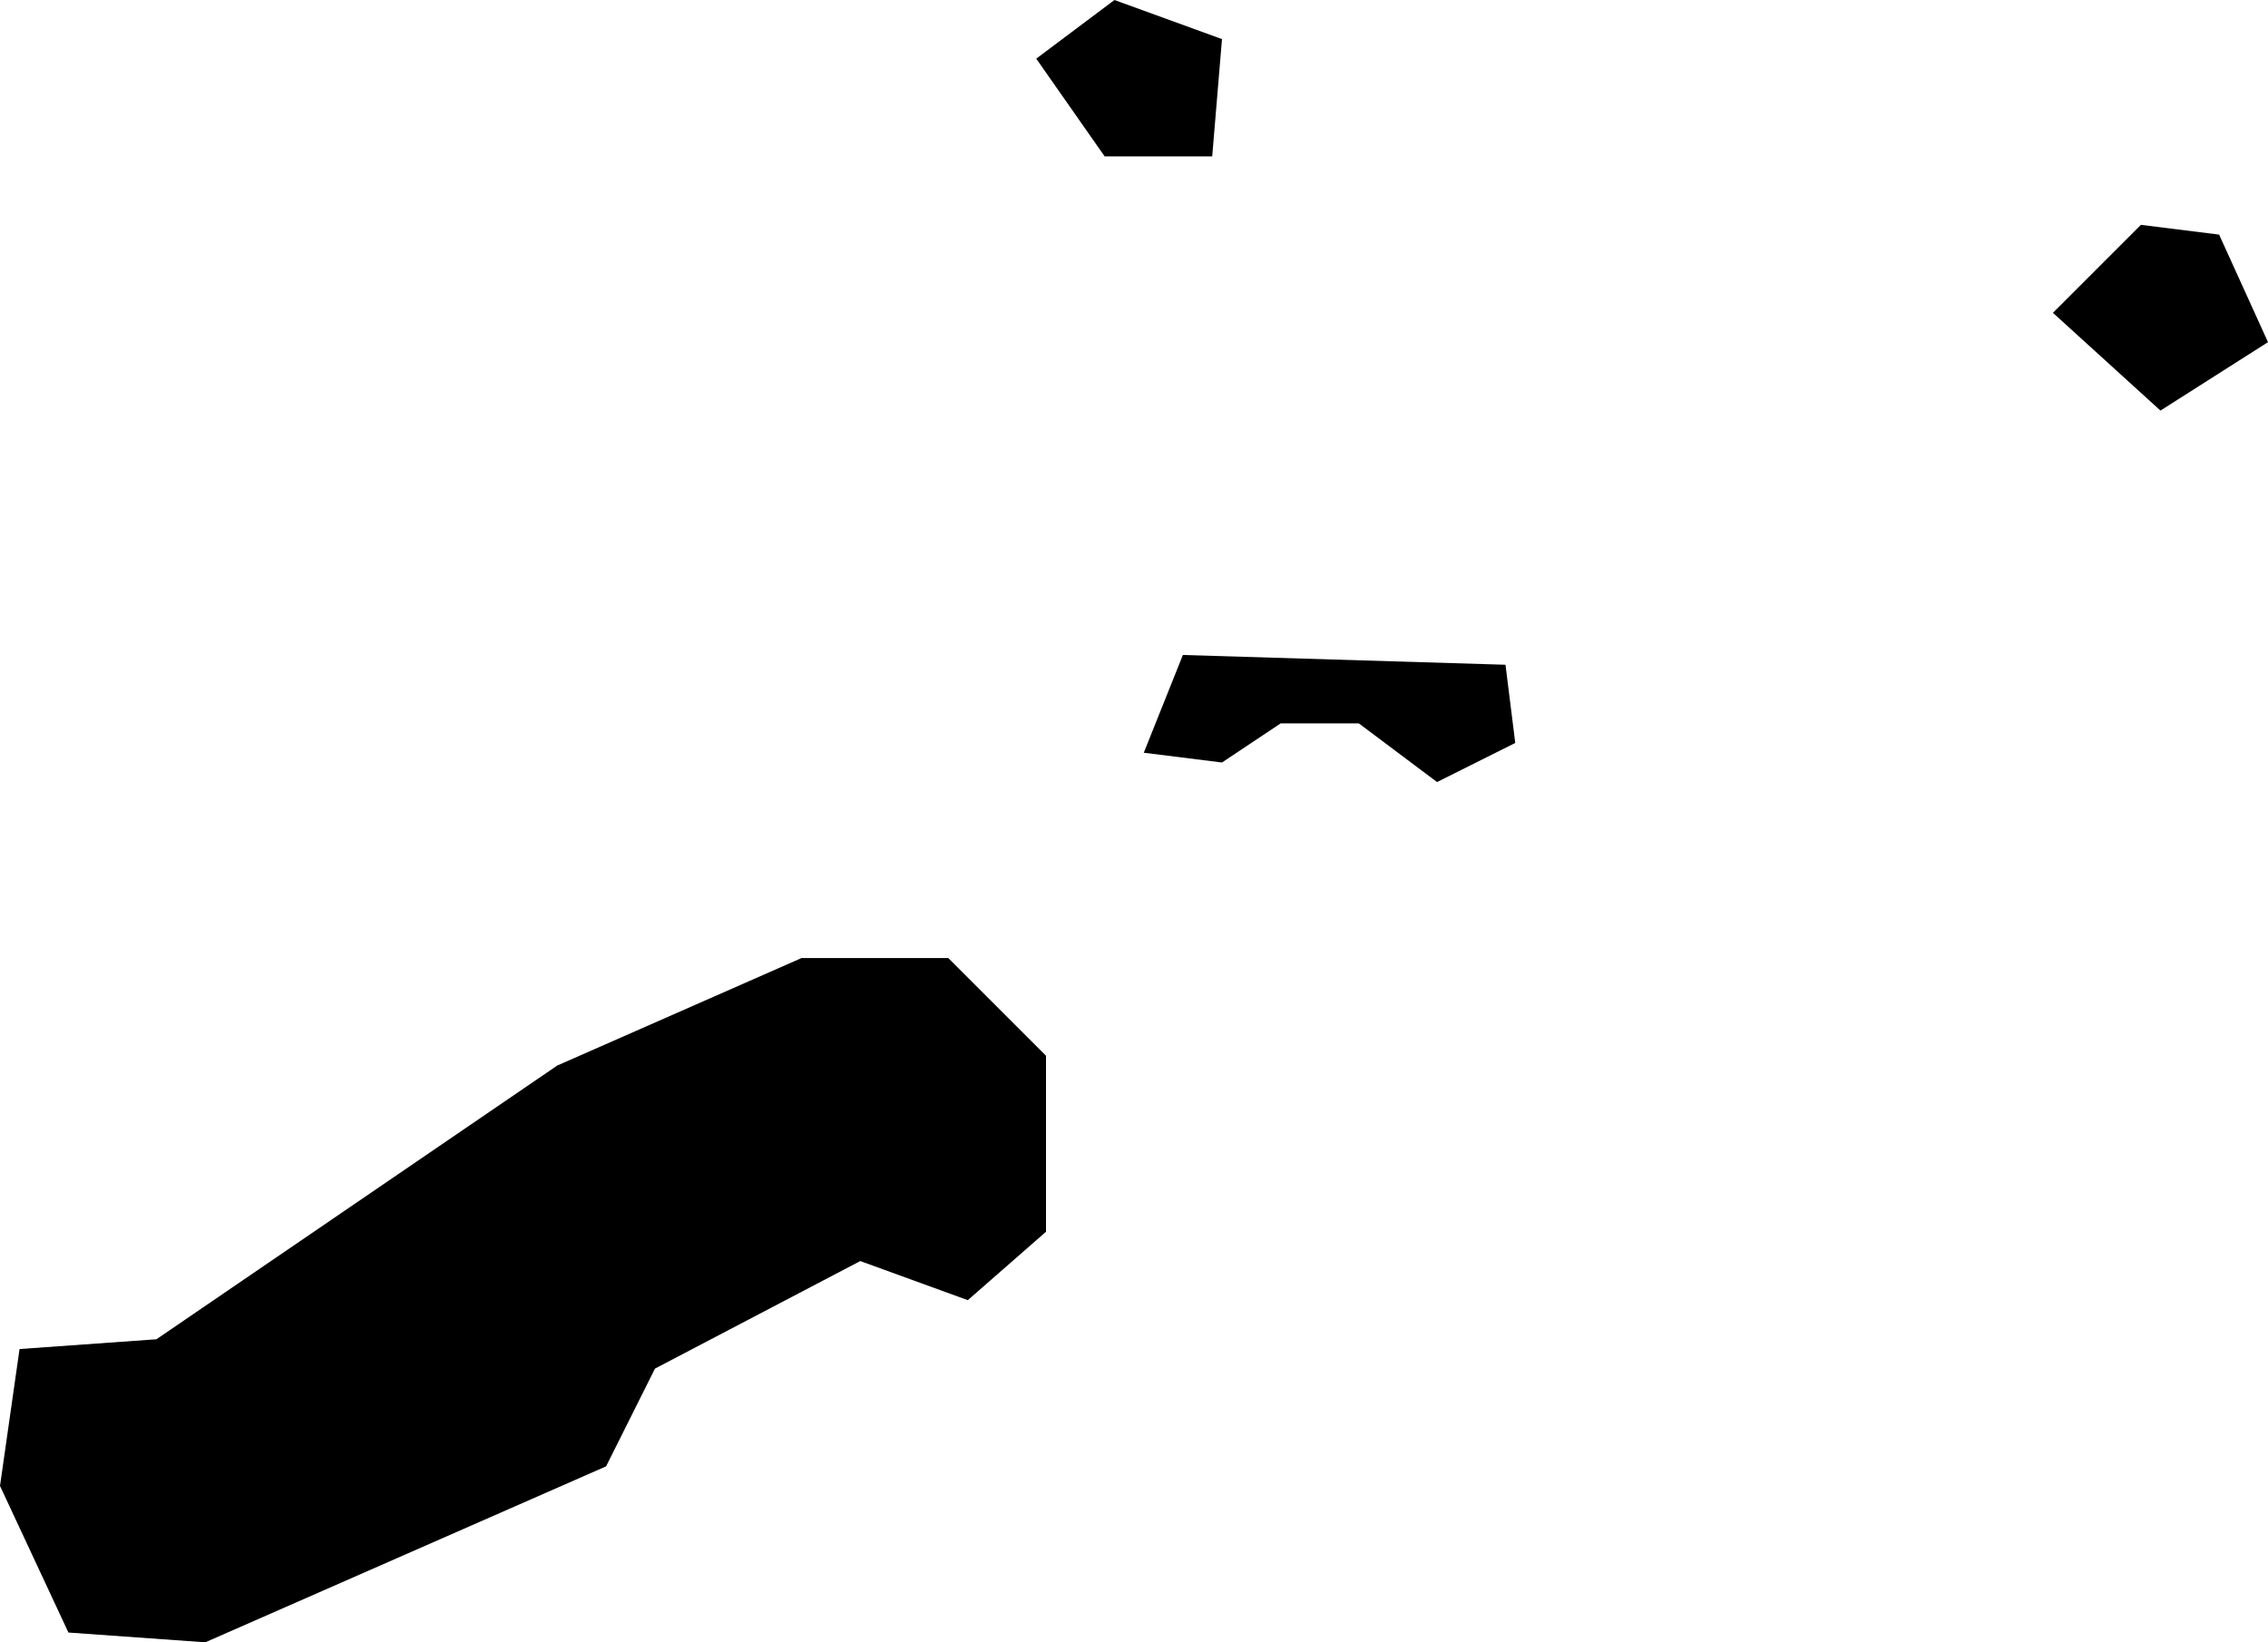 <svg xmlns="http://www.w3.org/2000/svg" viewBox="1347.058 386.834 0.232 0.168">
  <path d="M1347.06,386.972l0.014-0.001l0.041-0.028l0.025-0.011h0.015l0.01,0.01v0.018l-0.008,0.007l-0.011-0.004l-0.021,0.011l-0.005,0.01l-0.041,0.018l-0.014-0.001l-0.007-0.015L1347.06,386.972z M1347.164,386.84l0.007,0.01h0.011l0.001-0.012l-0.011-0.004L1347.164,386.84z M1347.268,386.866l0.011,0.01l0.011-0.007l-0.005-0.011l-0.008-0.001L1347.268,386.866z M1347.183,386.912l0.006-0.004h0.008l0.008,0.006l0.008-0.004l-0.001-0.008l-0.033-0.001l-0.004,0.01L1347.183,386.912z"/>
</svg>
